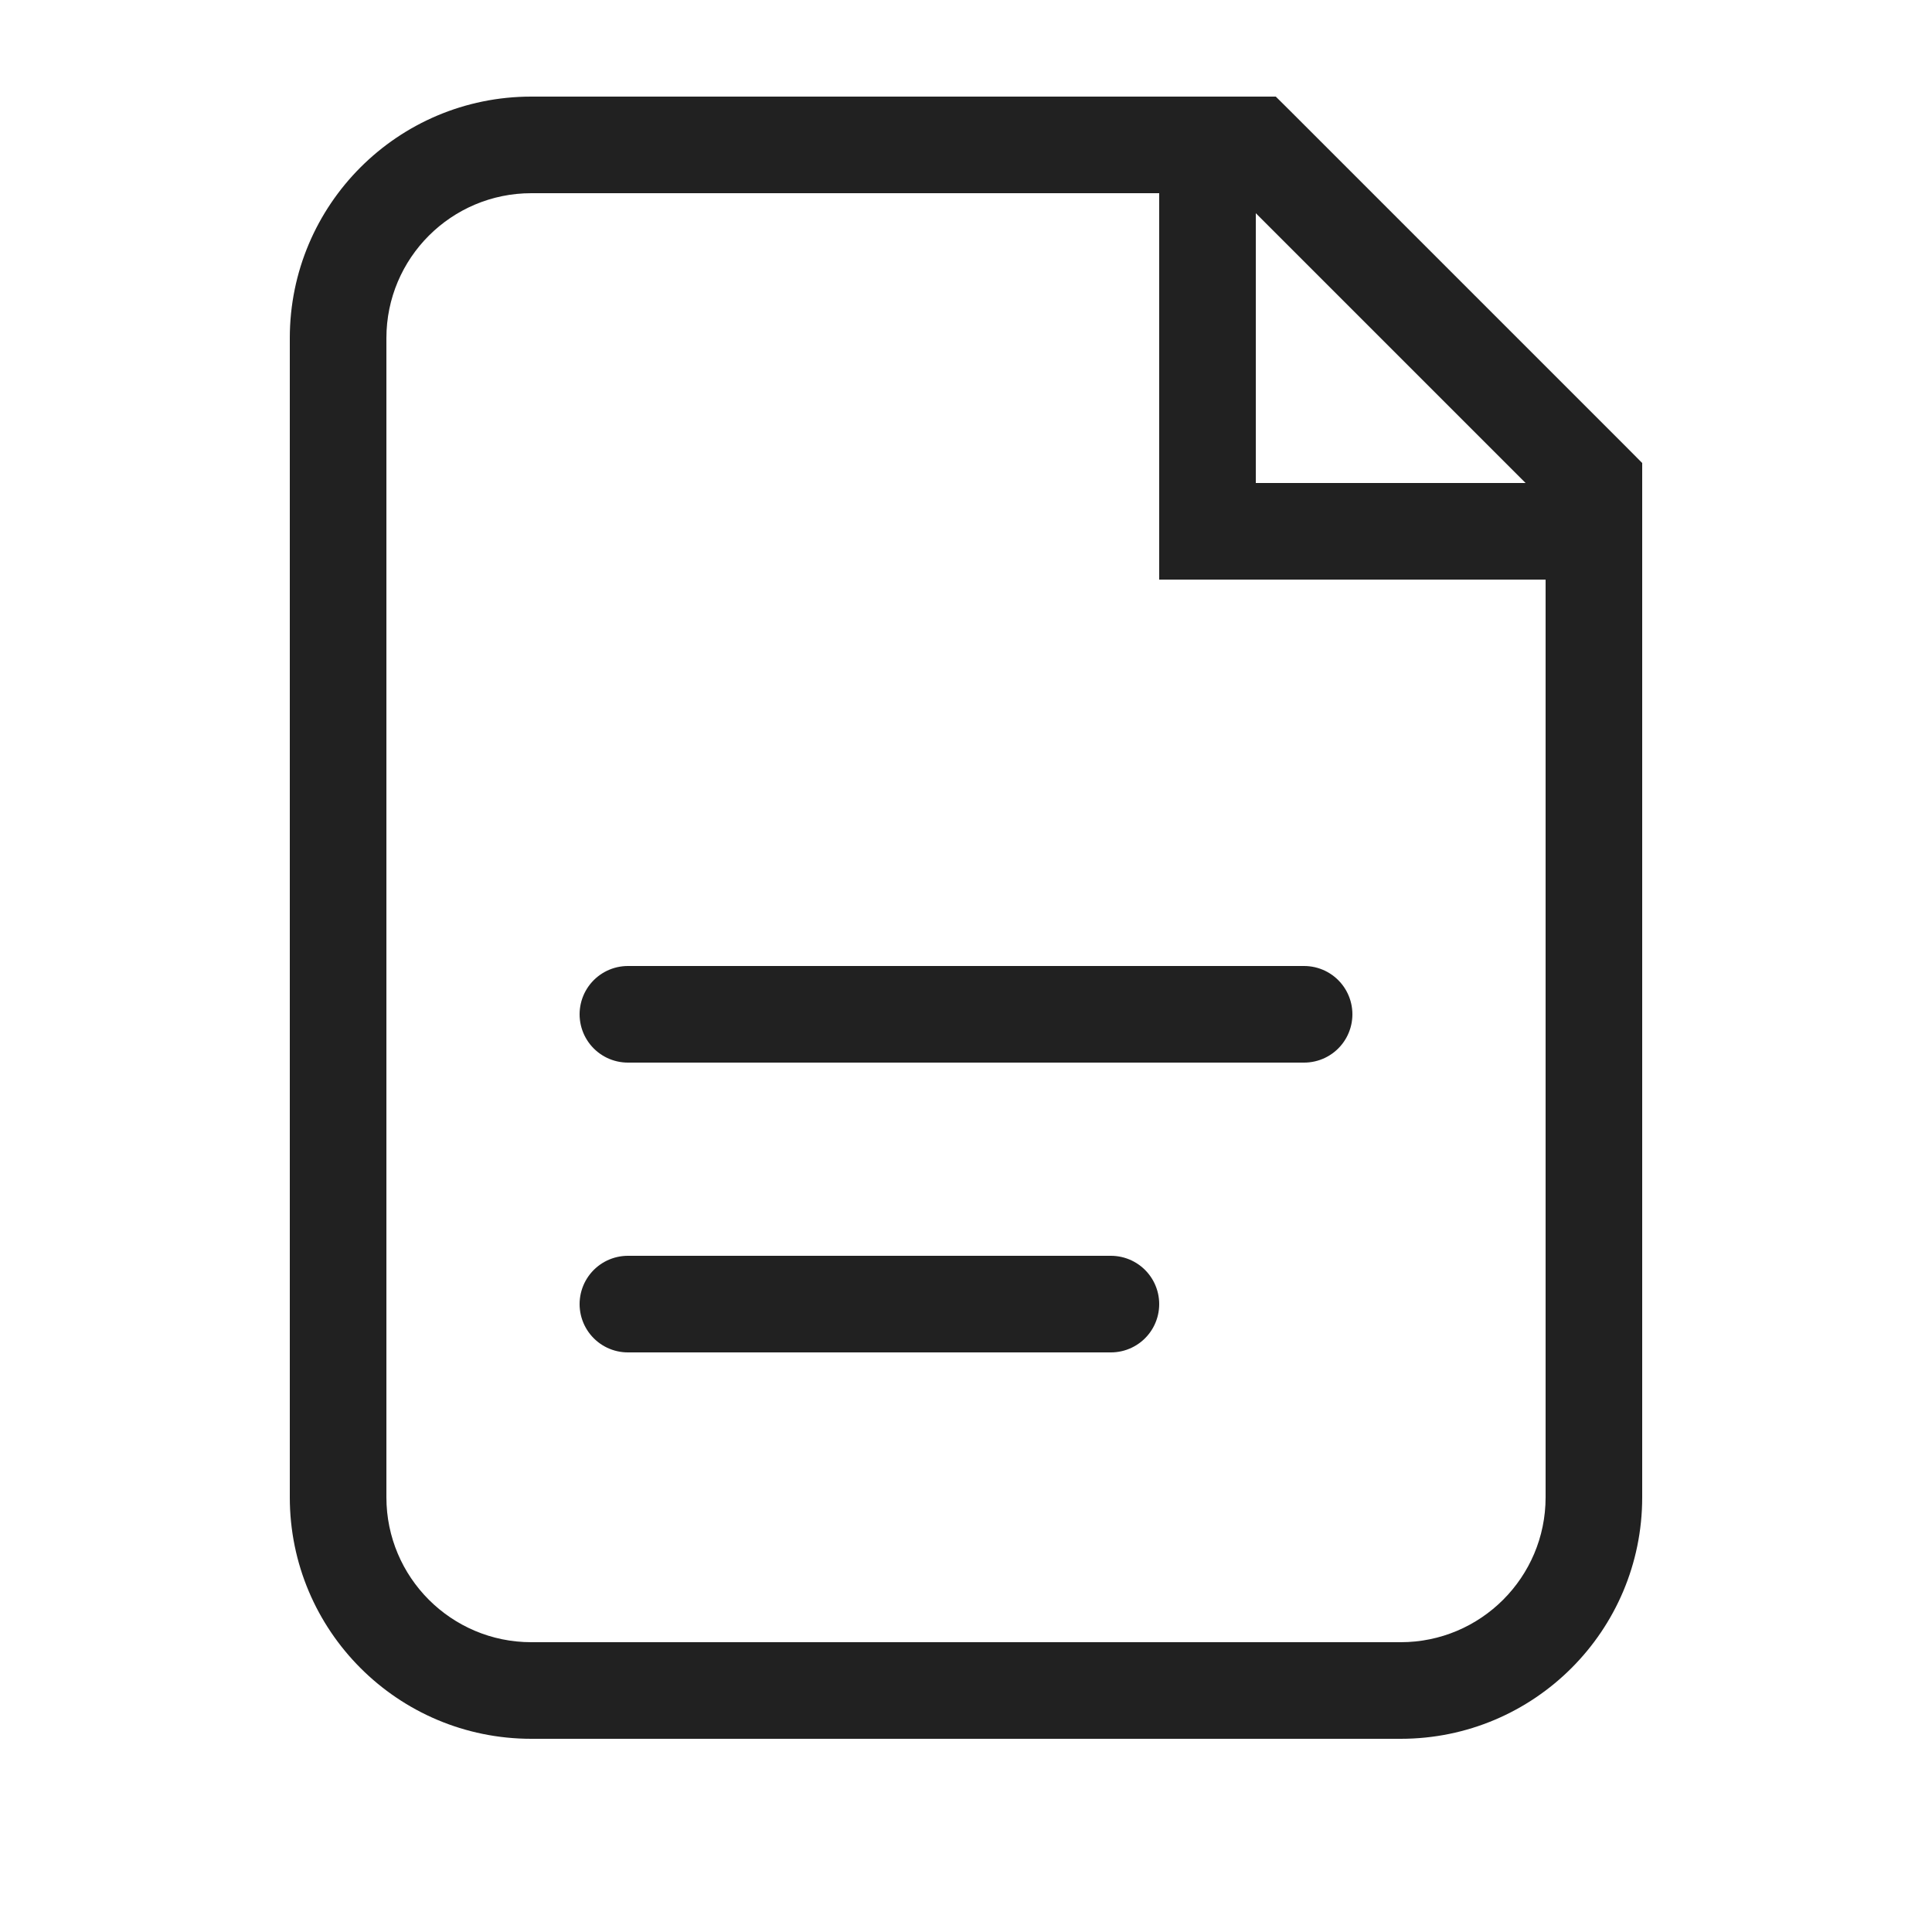 <svg width="20" height="20" viewBox="0 0 20 20" fill="none" xmlns="http://www.w3.org/2000/svg">
<path fill-rule="evenodd" clip-rule="evenodd" d="M4 3.5C4 2.672 4.672 2 5.5 2H12V5.5V6H12.5H16V15.5C16 16.328 15.328 17 14.5 17H5.5C4.672 17 4 16.328 4 15.5V3.5ZM15.793 5L13 2.207V5H15.793ZM5.5 1C4.119 1 3 2.119 3 3.5V15.5C3 16.881 4.119 18 5.5 18H14.5C15.881 18 17 16.881 17 15.5V5V4.793L16.854 4.646L13.354 1.146L13.207 1H13H5.5Z" fill="black" fill-opacity="0.87"/>
<path d="M6.5 10.5H13.5M6.5 13.5H11.5" stroke="black" stroke-opacity="0.87" stroke-linecap="round"/>
</svg>
